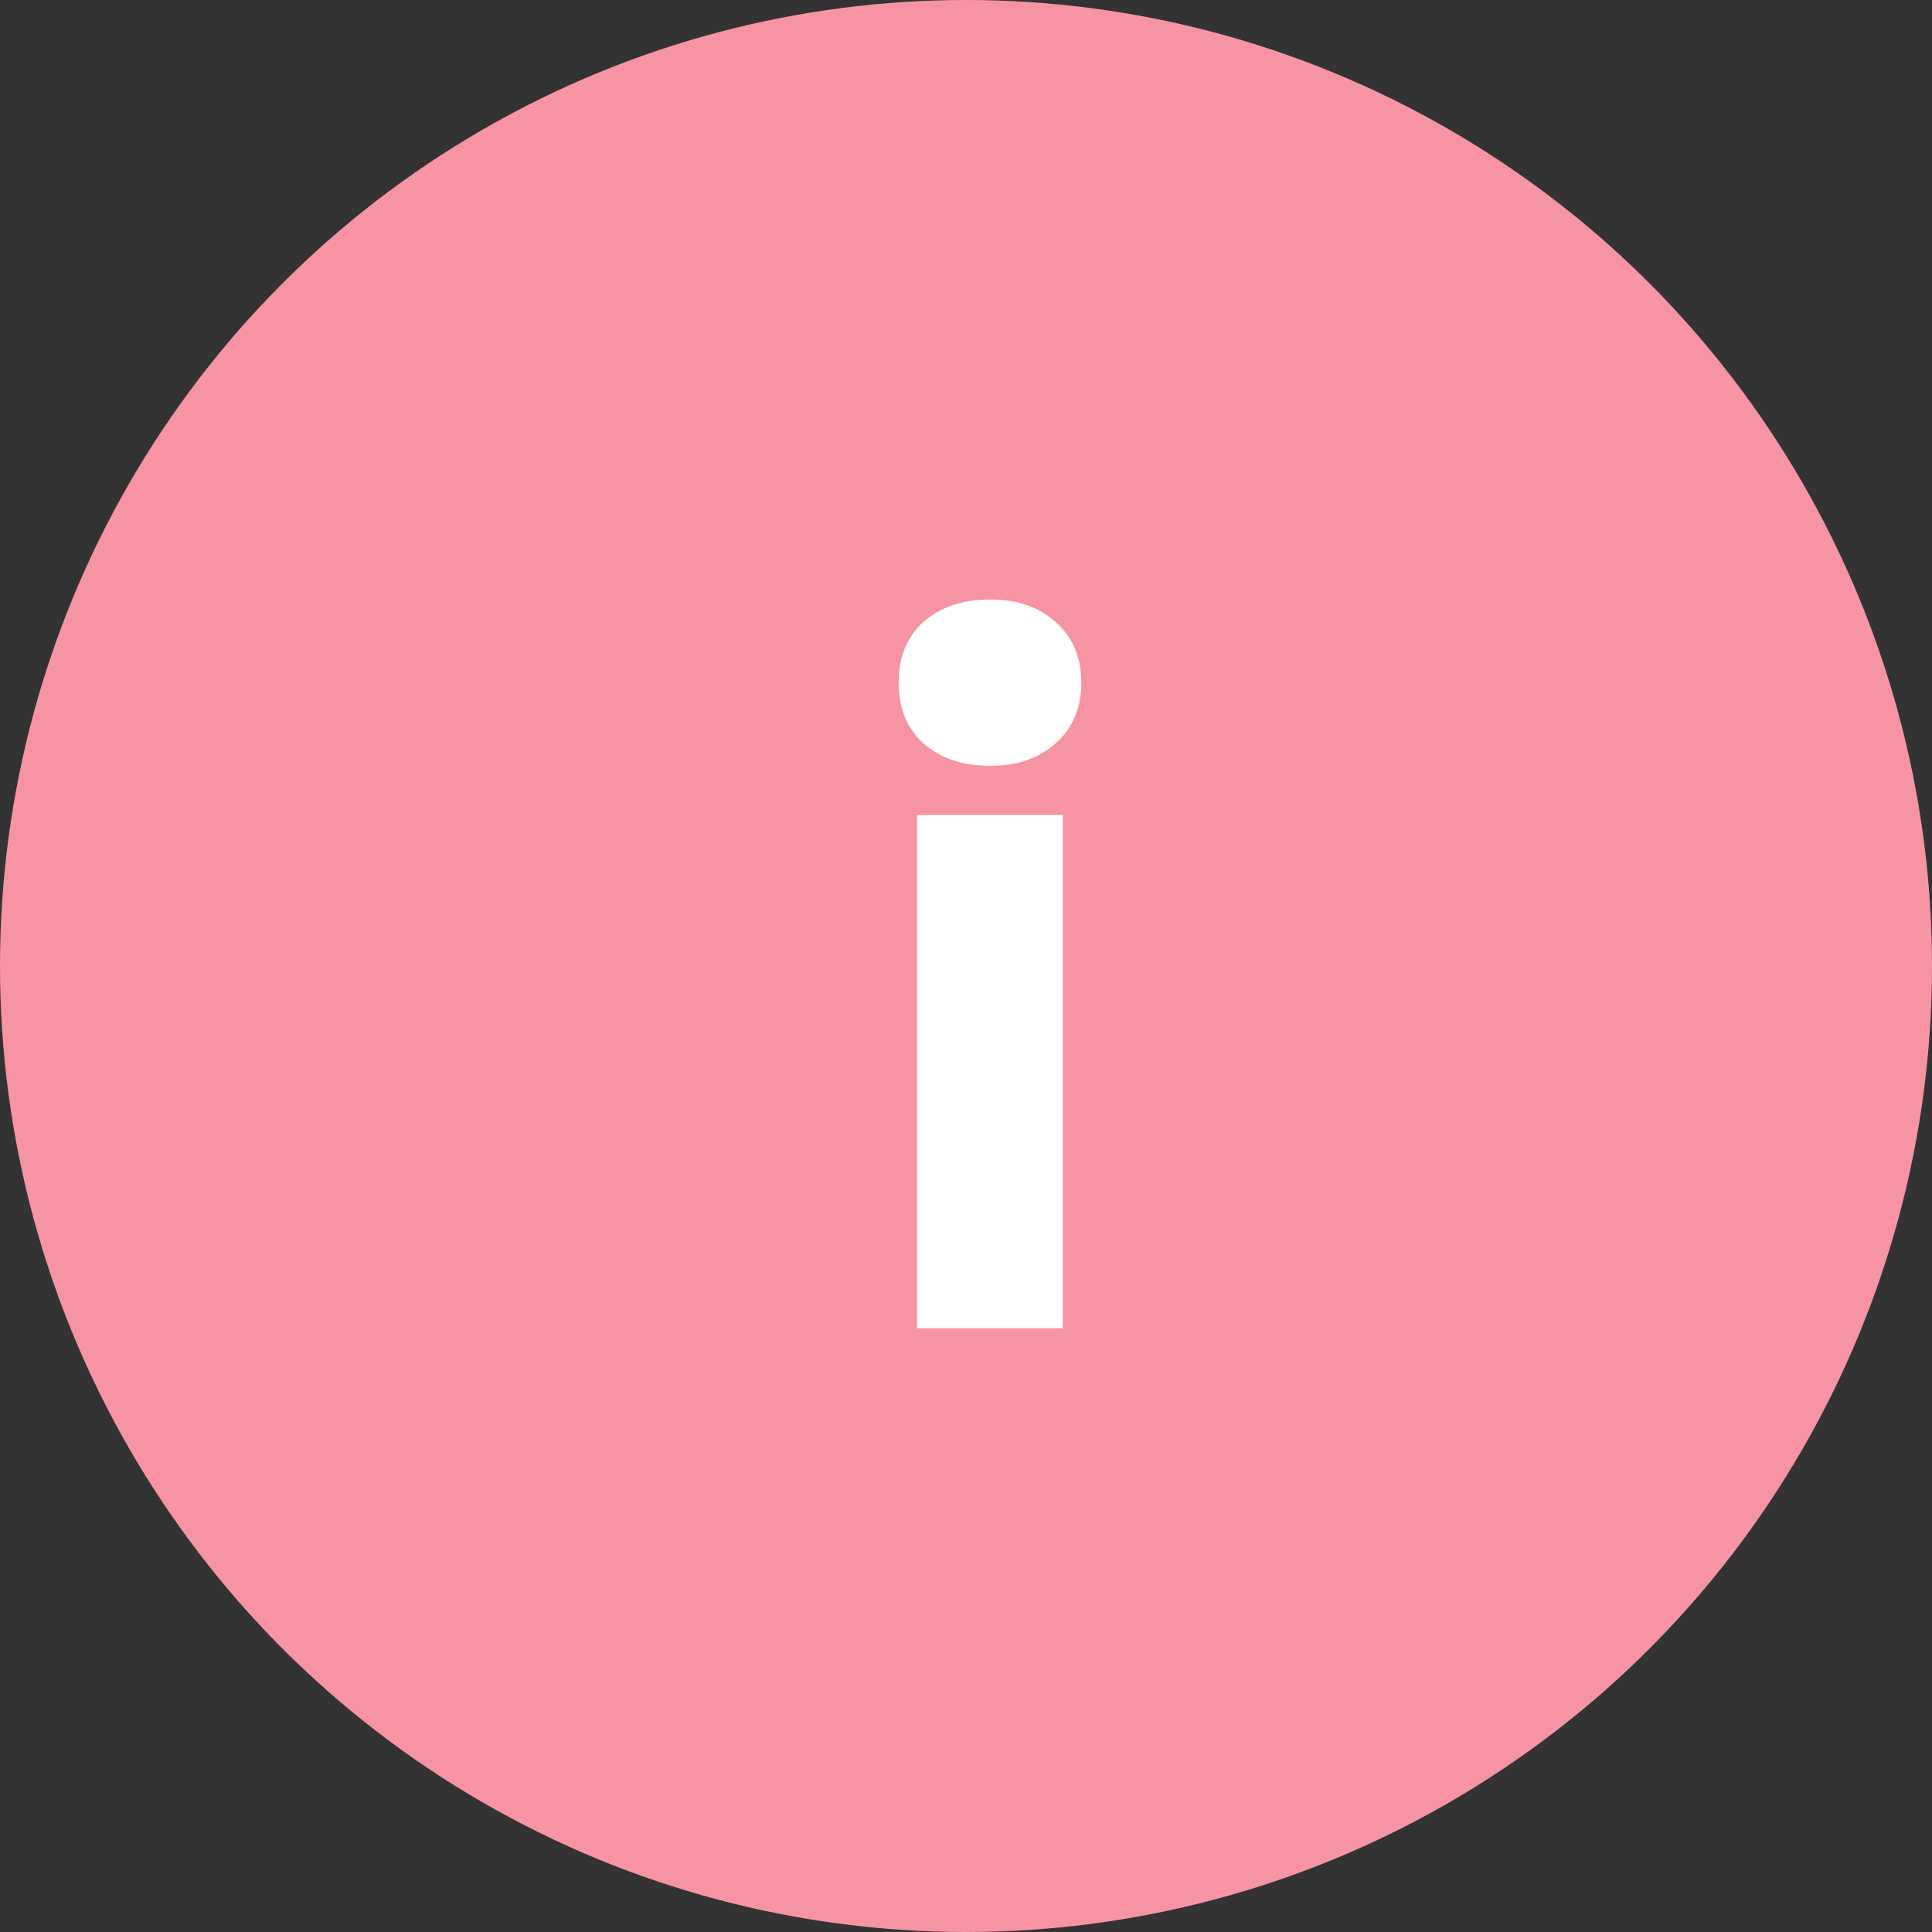 <svg width="32" height="32" viewBox="0 0 32 32" fill="none" xmlns="http://www.w3.org/2000/svg">
    <rect x="0" y="0" width="32" height="32" fill="#333333" stroke="none"/>
    <circle cx="16" cy="16" r="16" fill="#F794A4"/>
    <path d="M16.397 12.684C15.944 12.684 15.575 12.559 15.292 12.31C15.02 12.061 14.884 11.726 14.884 11.307C14.884 10.888 15.02 10.553 15.292 10.304C15.575 10.055 15.944 9.93 16.397 9.93C16.85 9.93 17.213 10.055 17.485 10.304C17.768 10.553 17.91 10.888 17.91 11.307C17.91 11.726 17.768 12.061 17.485 12.31C17.213 12.559 16.85 12.684 16.397 12.684ZM15.19 13.5H17.604V22H15.19V13.5Z" fill="white"/>
</svg>
